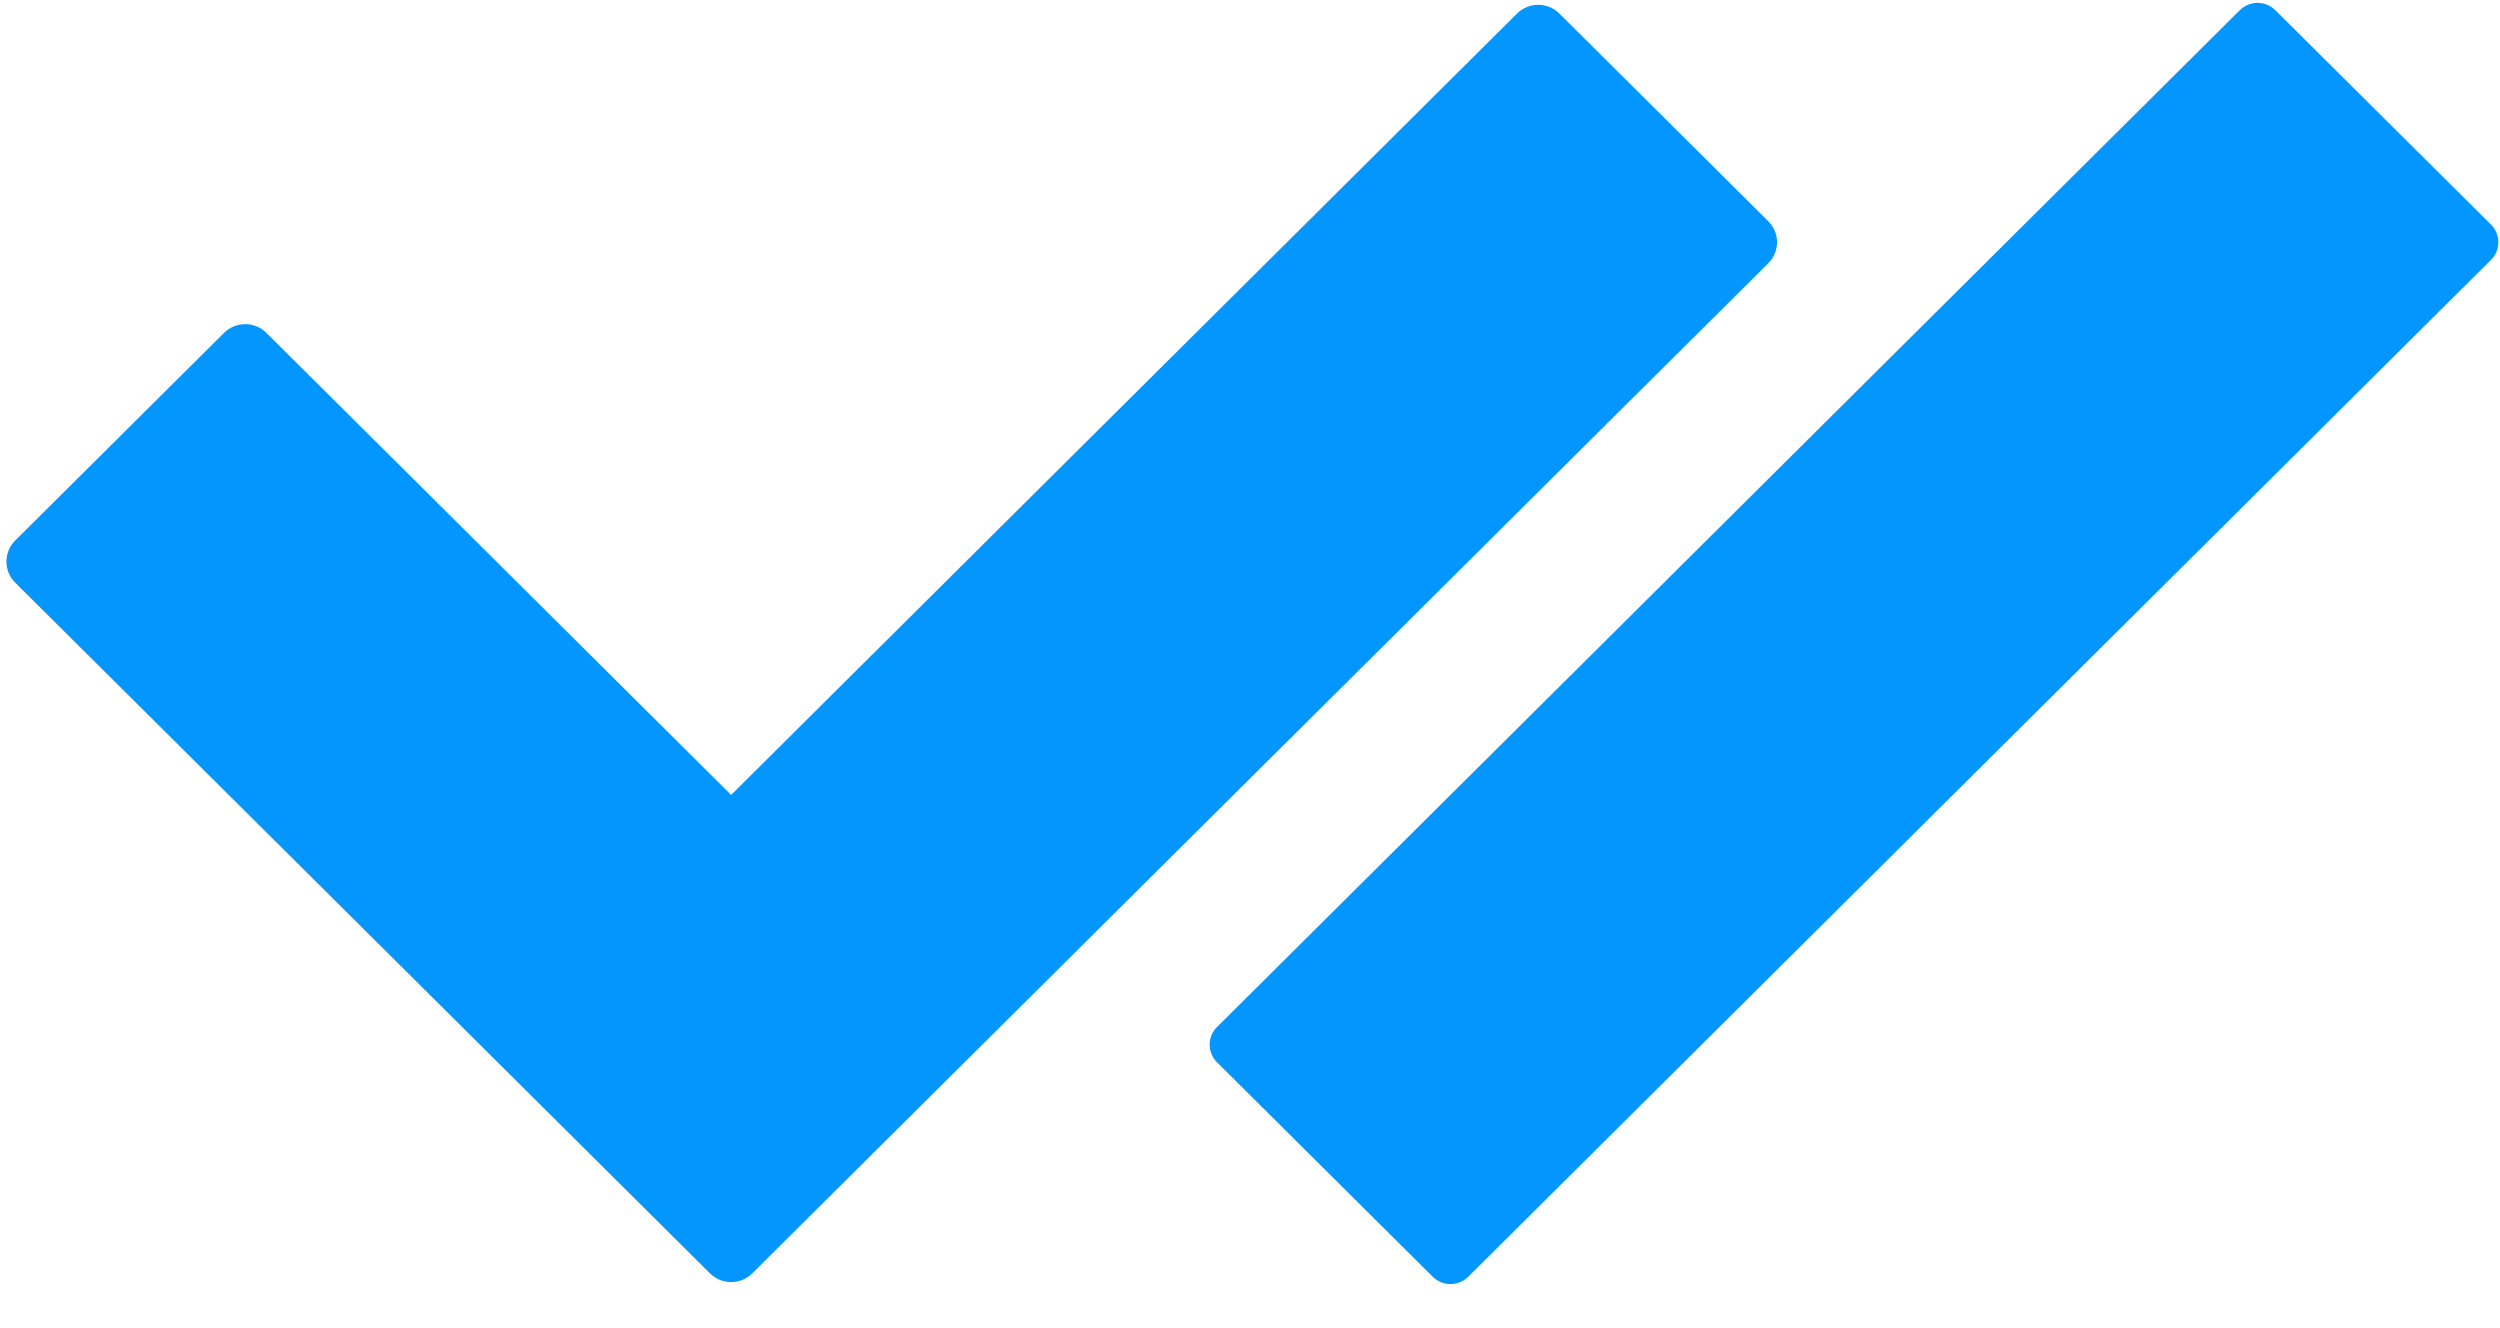 <svg width="64" height="34" viewBox="0 0 64 34" fill="none" xmlns="http://www.w3.org/2000/svg">
<path d="M38.837 0.346L18.717 20.35L6.819 8.521C6.52 8.224 6.036 8.224 5.736 8.521L0.388 13.838C0.09 14.136 0.09 14.617 0.388 14.915L18.175 32.598C18.475 32.895 18.959 32.895 19.258 32.598L45.267 6.74C45.567 6.442 45.567 5.961 45.267 5.663L39.919 0.346C39.621 0.049 39.136 0.049 38.837 0.346Z" fill="#0496FF"/>
<path d="M36.677 32.684L31.156 27.195C30.904 26.946 30.904 26.54 31.156 26.291L57.338 0.261C57.589 0.011 57.997 0.011 58.248 0.261L63.769 5.749C64.02 5.999 64.02 6.404 63.769 6.654L37.587 32.684C37.336 32.934 36.928 32.934 36.677 32.684Z" fill="#0496FF"/>
</svg>
